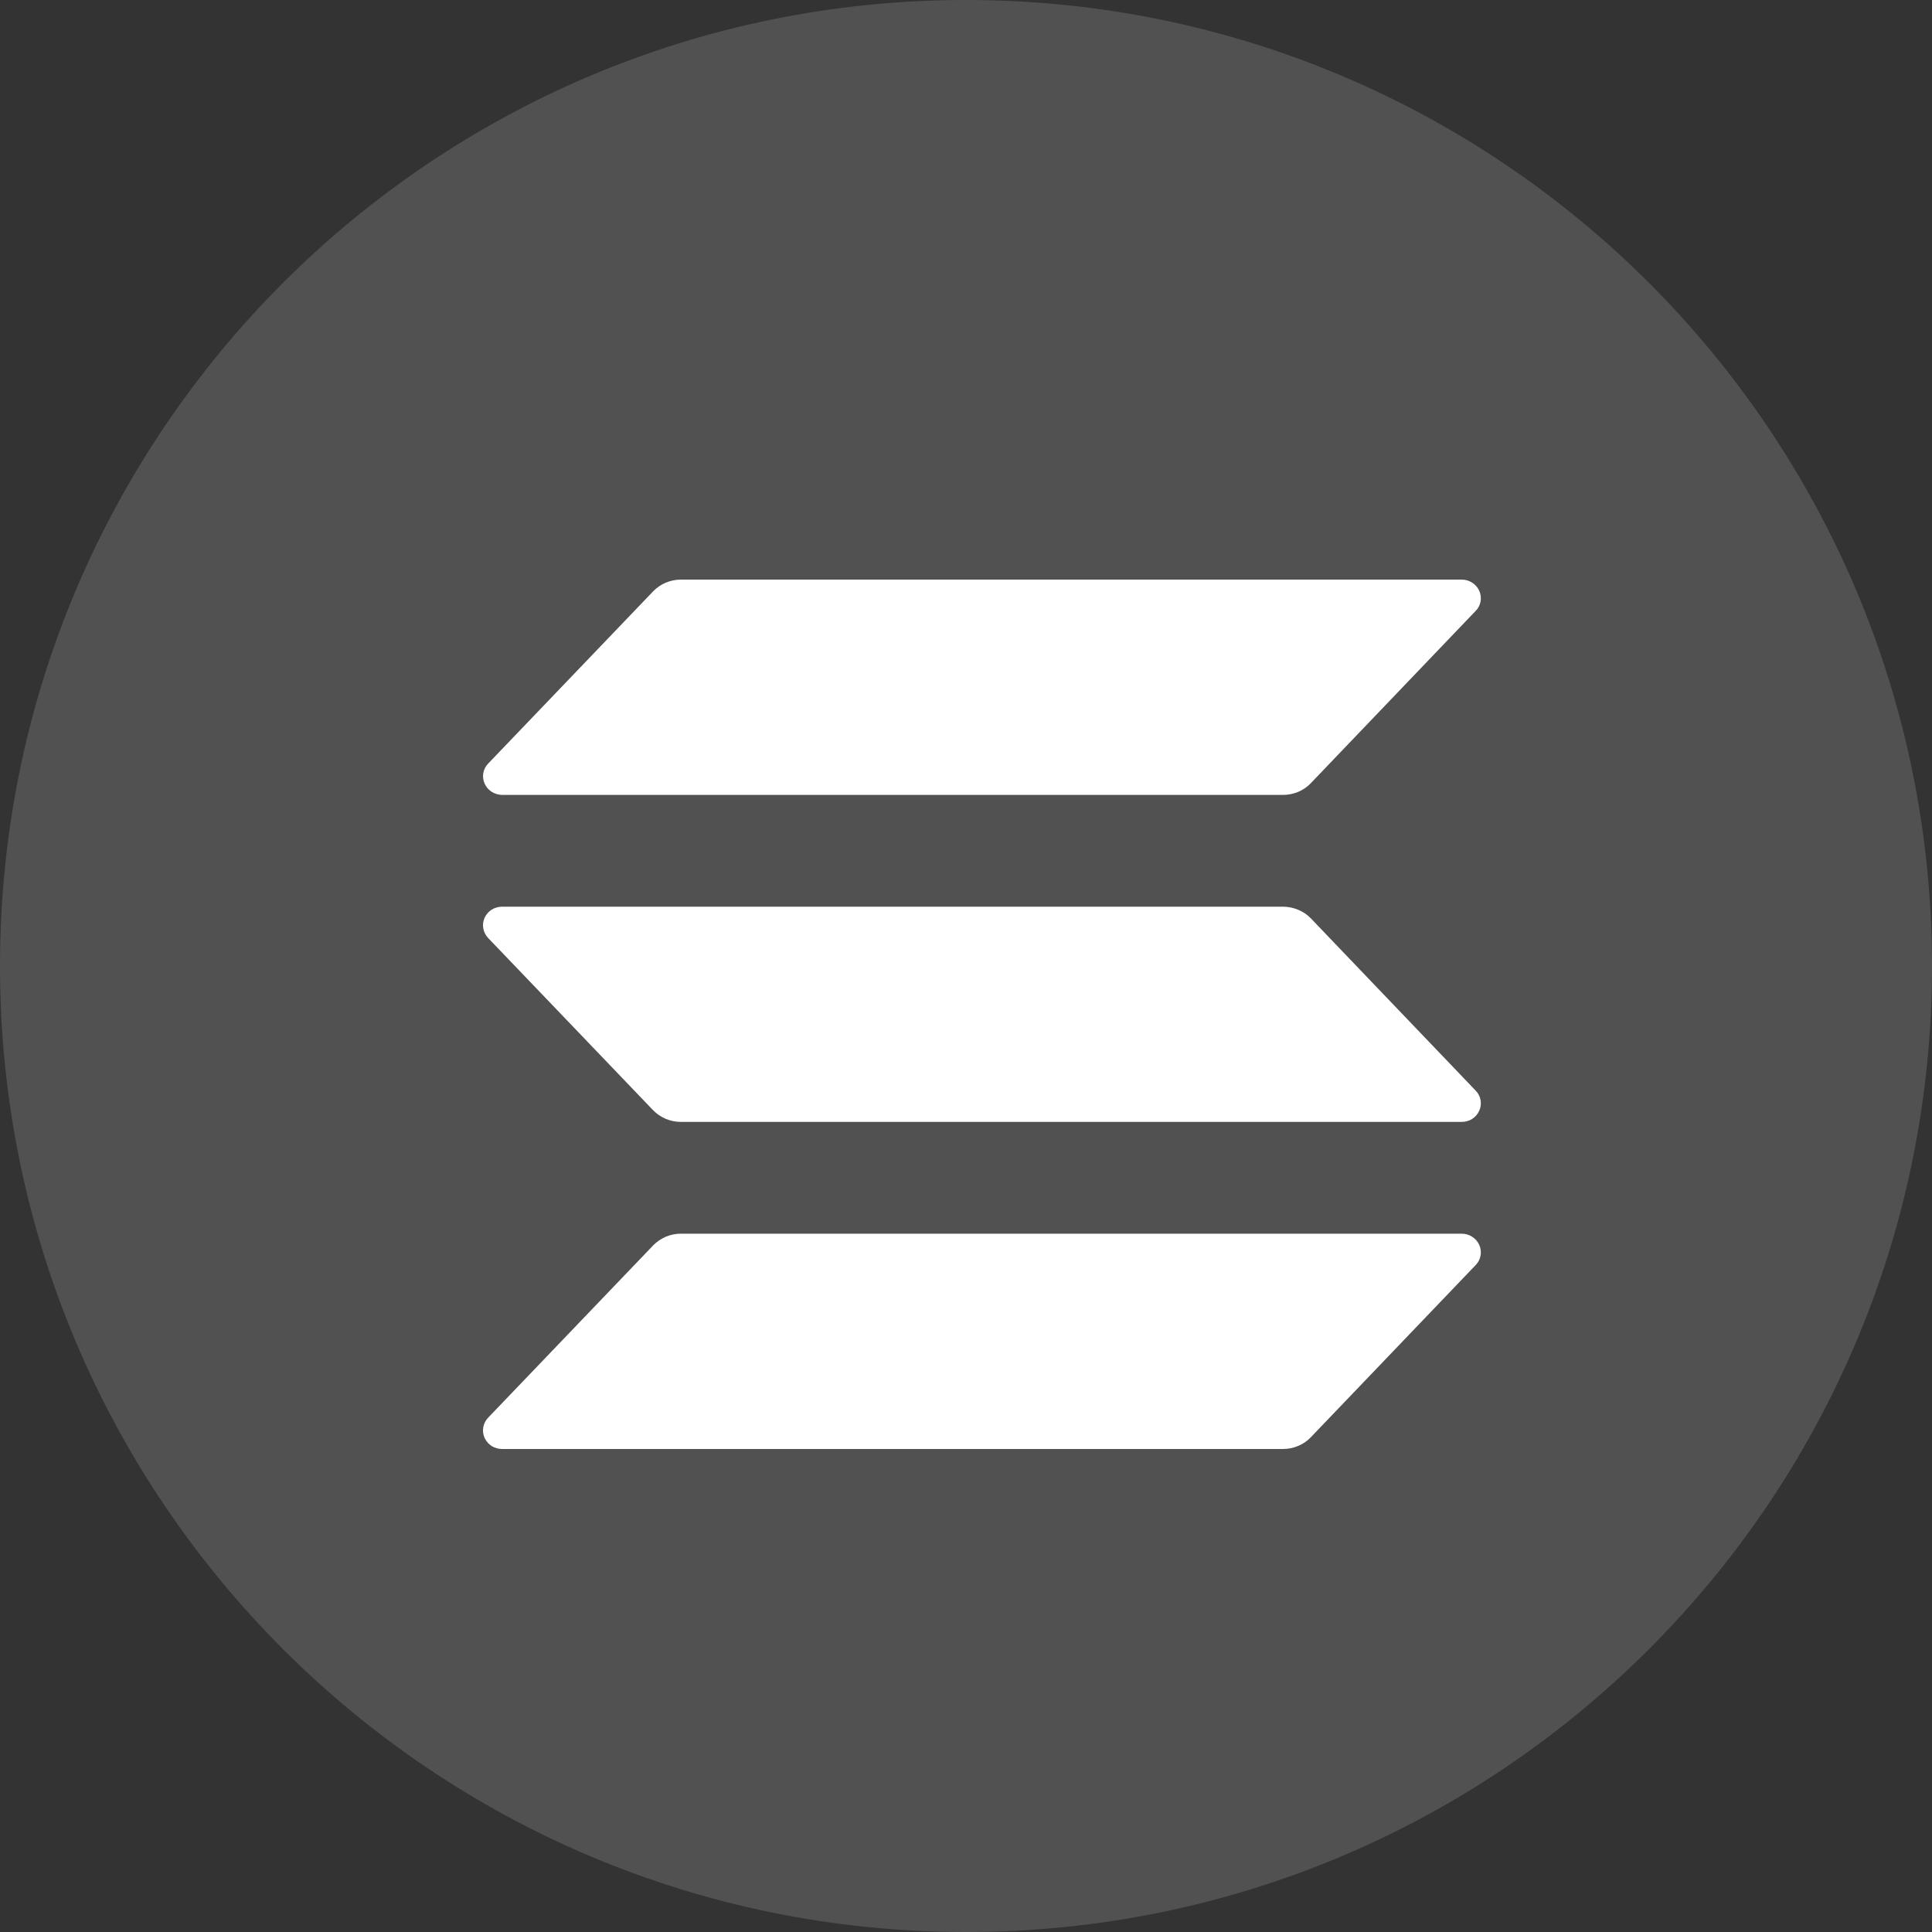 <svg width="20" height="20" viewBox="0 0 20 20" fill="none" xmlns="http://www.w3.org/2000/svg">
<rect x="0" y="0" width="20" height="20" fill="#333333" stroke="none"/>
<path d="M10 20C15.523 20 20 15.523 20 10C20 4.477 15.523 0 10 0C4.477 0 0 4.477 0 10C0 15.523 4.477 20 10 20Z" fill="white" fill-opacity="0.15"/>
<path d="M15.276 13.096L13.571 14.877C13.534 14.916 13.489 14.947 13.439 14.968C13.389 14.989 13.336 15 13.281 15H5.198C5.159 15 5.122 14.989 5.089 14.969C5.057 14.948 5.032 14.919 5.016 14.884C5.001 14.85 4.996 14.812 5.003 14.774C5.01 14.737 5.027 14.703 5.053 14.676L6.76 12.894C6.797 12.855 6.842 12.825 6.891 12.803C6.941 12.782 6.994 12.771 7.049 12.771H15.132C15.17 12.771 15.208 12.782 15.24 12.803C15.272 12.823 15.298 12.853 15.313 12.887C15.329 12.922 15.333 12.96 15.327 12.997C15.32 13.034 15.303 13.069 15.276 13.096ZM13.571 9.508C13.534 9.469 13.489 9.439 13.439 9.418C13.389 9.397 13.336 9.386 13.281 9.386H5.198C5.159 9.386 5.122 9.397 5.089 9.417C5.057 9.438 5.032 9.467 5.016 9.502C5.001 9.536 4.996 9.574 5.003 9.611C5.01 9.648 5.027 9.683 5.053 9.71L6.76 11.492C6.797 11.53 6.842 11.561 6.891 11.582C6.941 11.603 6.994 11.614 7.049 11.614H15.132C15.17 11.614 15.208 11.603 15.24 11.583C15.272 11.562 15.298 11.533 15.313 11.498C15.329 11.464 15.333 11.426 15.327 11.389C15.32 11.351 15.303 11.317 15.276 11.29L13.571 9.508ZM5.198 8.229H13.281C13.336 8.229 13.389 8.218 13.44 8.197C13.489 8.176 13.534 8.145 13.571 8.106L15.276 6.324C15.303 6.297 15.32 6.263 15.327 6.226C15.333 6.188 15.329 6.15 15.313 6.116C15.298 6.081 15.272 6.052 15.24 6.032C15.208 6.011 15.17 6 15.132 6H7.049C6.994 6 6.941 6.011 6.891 6.032C6.842 6.053 6.797 6.084 6.76 6.123L5.054 7.904C5.027 7.931 5.01 7.966 5.003 8.003C4.997 8.04 5.001 8.078 5.017 8.112C5.032 8.147 5.058 8.176 5.09 8.197C5.122 8.217 5.16 8.228 5.198 8.229Z" fill="white"/>
</svg>
